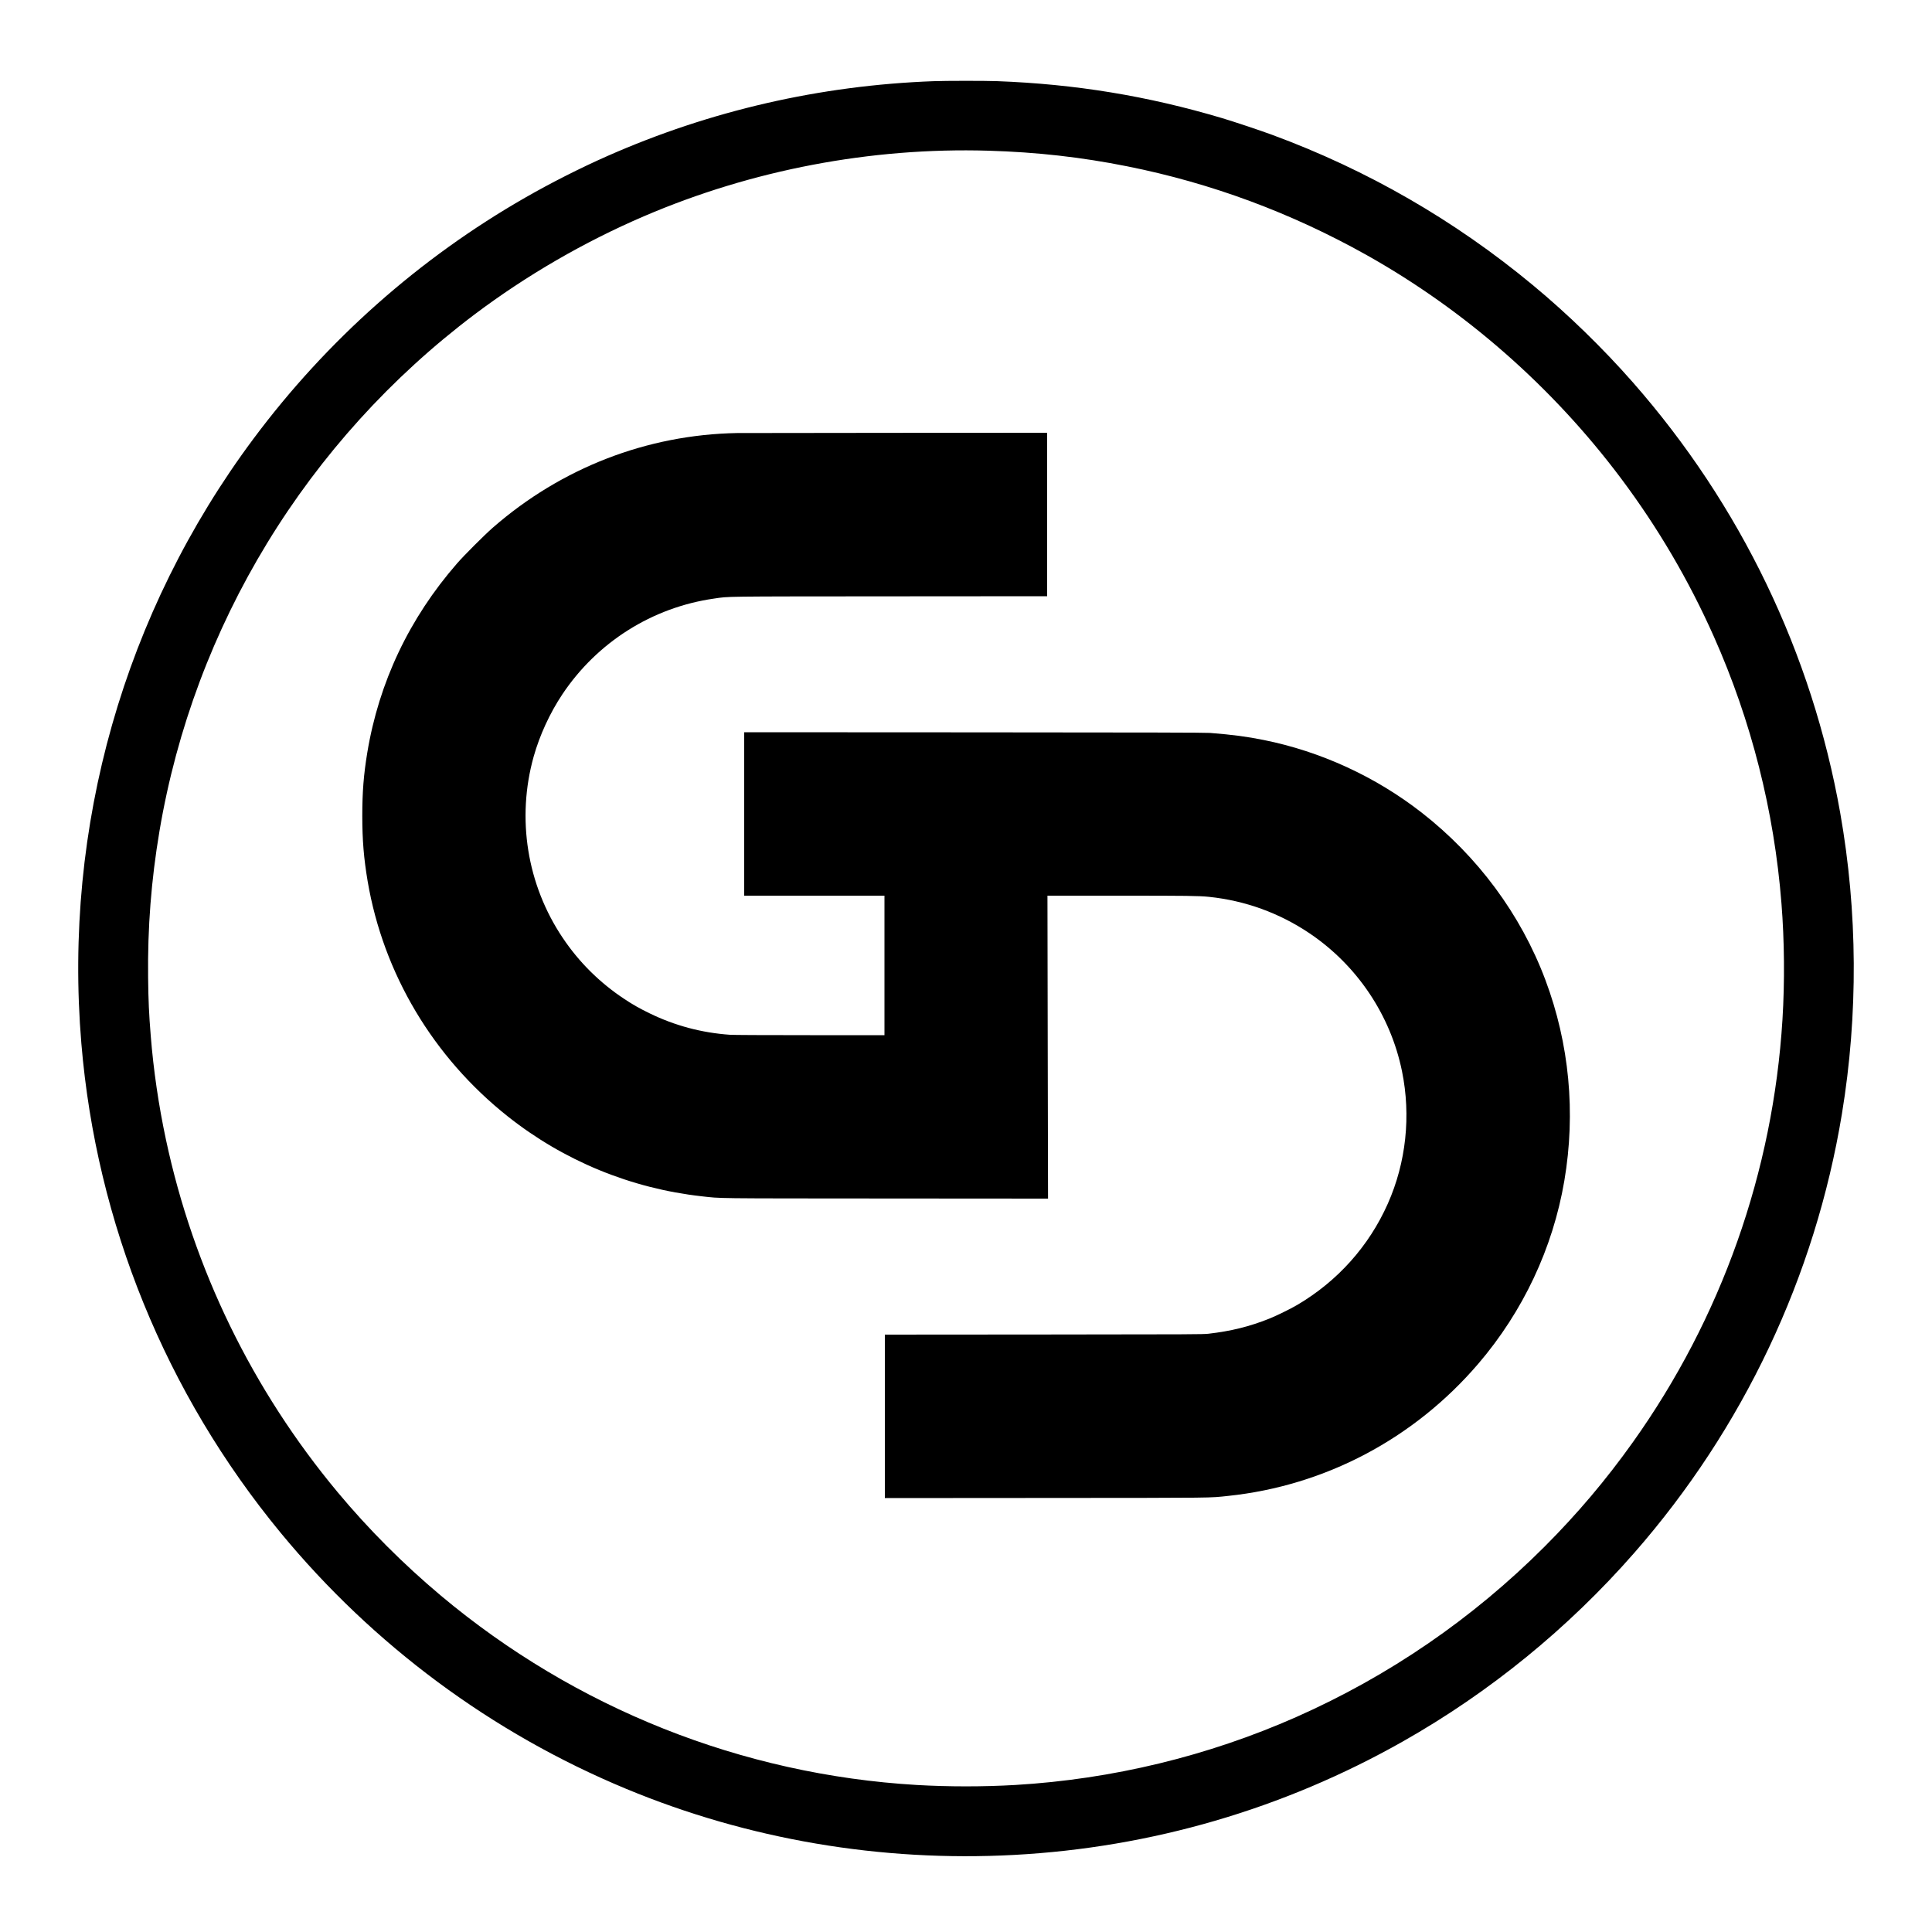 <?xml version="1.0" standalone="no"?>
<!DOCTYPE svg PUBLIC "-//W3C//DTD SVG 20010904//EN"
 "http://www.w3.org/TR/2001/REC-SVG-20010904/DTD/svg10.dtd">
<svg version="1.0" xmlns="http://www.w3.org/2000/svg"
 width="5000pt" height="5000pt" viewBox="0 0 5000 5000"
 preserveAspectRatio="xMidYMid meet">
<g transform="translate(0,5000) scale(0.1,-0.1)"
fill="#000000" stroke="none">
<path d="M24160 47899 c-2930 -108 -5780 -762 -8441 -1937 -699 -309 -1458
-693 -2124 -1075 -2743 -1571 -5136 -3694 -7034 -6240 -3349 -4492 -4926
-10036 -4455 -15657 389 -4645 2184 -9051 5156 -12657 2398 -2909 5470 -5186
8943 -6628 3154 -1310 6592 -1895 10040 -1710 3551 191 6969 1188 10055 2933
2248 1271 4281 2927 5993 4882 2823 3223 4683 7155 5376 11365 423 2569 408
5225 -44 7785 -731 4133 -2577 7967 -5363 11141 -781 889 -1684 1768 -2592
2520 -2023 1678 -4287 2983 -6745 3889 -322 119 -980 338 -1300 434 -1925 573
-3801 881 -5825 956 -301 11 -1332 11 -1640 -1z m1415 -1799 c1258 -37 2406
-166 3600 -405 2172 -434 4244 -1203 6195 -2297 2553 -1433 4816 -3421 6585
-5783 957 -1279 1752 -2634 2402 -4095 967 -2174 1559 -4510 1747 -6900 77
-969 86 -2030 26 -3005 -243 -3942 -1582 -7726 -3872 -10940 -694 -975 -1441
-1857 -2288 -2705 -1860 -1860 -4025 -3345 -6422 -4406 -2288 -1012 -4763
-1611 -7273 -1759 -825 -48 -1725 -48 -2550 0 -4524 267 -8834 1982 -12315
4900 -970 814 -1870 1715 -2671 2676 -2208 2650 -3729 5772 -4444 9124 -189
885 -323 1798 -394 2690 -46 569 -61 899 -68 1510 -15 1291 80 2512 293 3780
896 5320 3818 10111 8160 13381 1341 1009 2837 1876 4385 2540 2791 1197 5871
1783 8904 1694z"/>
<path d="M19075 38793 c-2333 -43 -4547 -901 -6320 -2448 -219 -192 -740 -712
-927 -927 -1236 -1418 -2022 -3077 -2323 -4898 -94 -571 -129 -1018 -129
-1635 0 -632 39 -1099 139 -1693 407 -2391 1697 -4555 3628 -6086 1449 -1148
3183 -1862 5017 -2066 525 -58 195 -54 4769 -57 l4194 -3 -8 3920 -7 3920
1863 0 c1777 0 2057 -4 2314 -30 938 -97 1820 -416 2603 -942 1234 -830 2100
-2121 2396 -3573 235 -1153 106 -2361 -367 -3425 -487 -1098 -1300 -2006
-2342 -2620 -181 -106 -539 -282 -730 -358 -507 -203 -982 -321 -1570 -389
-140 -16 -430 -17 -4262 -20 l-4113 -3 0 -2115 0 -2115 4173 3 c4511 3 4209 0
4712 53 2509 264 4809 1479 6472 3419 1160 1355 1932 2995 2228 4737 299 1760
130 3547 -492 5202 -635 1689 -1747 3193 -3203 4328 -1193 929 -2608 1580
-4085 1877 -450 90 -791 135 -1390 183 -114 9 -1591 13 -6102 15 l-5953 3 0
-2115 0 -2115 1815 0 1815 0 0 -1805 0 -1805 -1926 0 c-1227 0 -1979 4 -2072
10 -738 52 -1428 237 -2088 559 -256 125 -427 222 -644 366 -636 420 -1174
953 -1597 1584 -924 1374 -1199 3089 -752 4689 156 555 419 1127 742 1612 902
1351 2325 2250 3927 2479 405 58 105 55 4548 58 l4072 3 0 2115 0 2115 -3947
-2 c-2172 -1 -4006 -3 -4078 -5z"/>
</g>
</svg>
